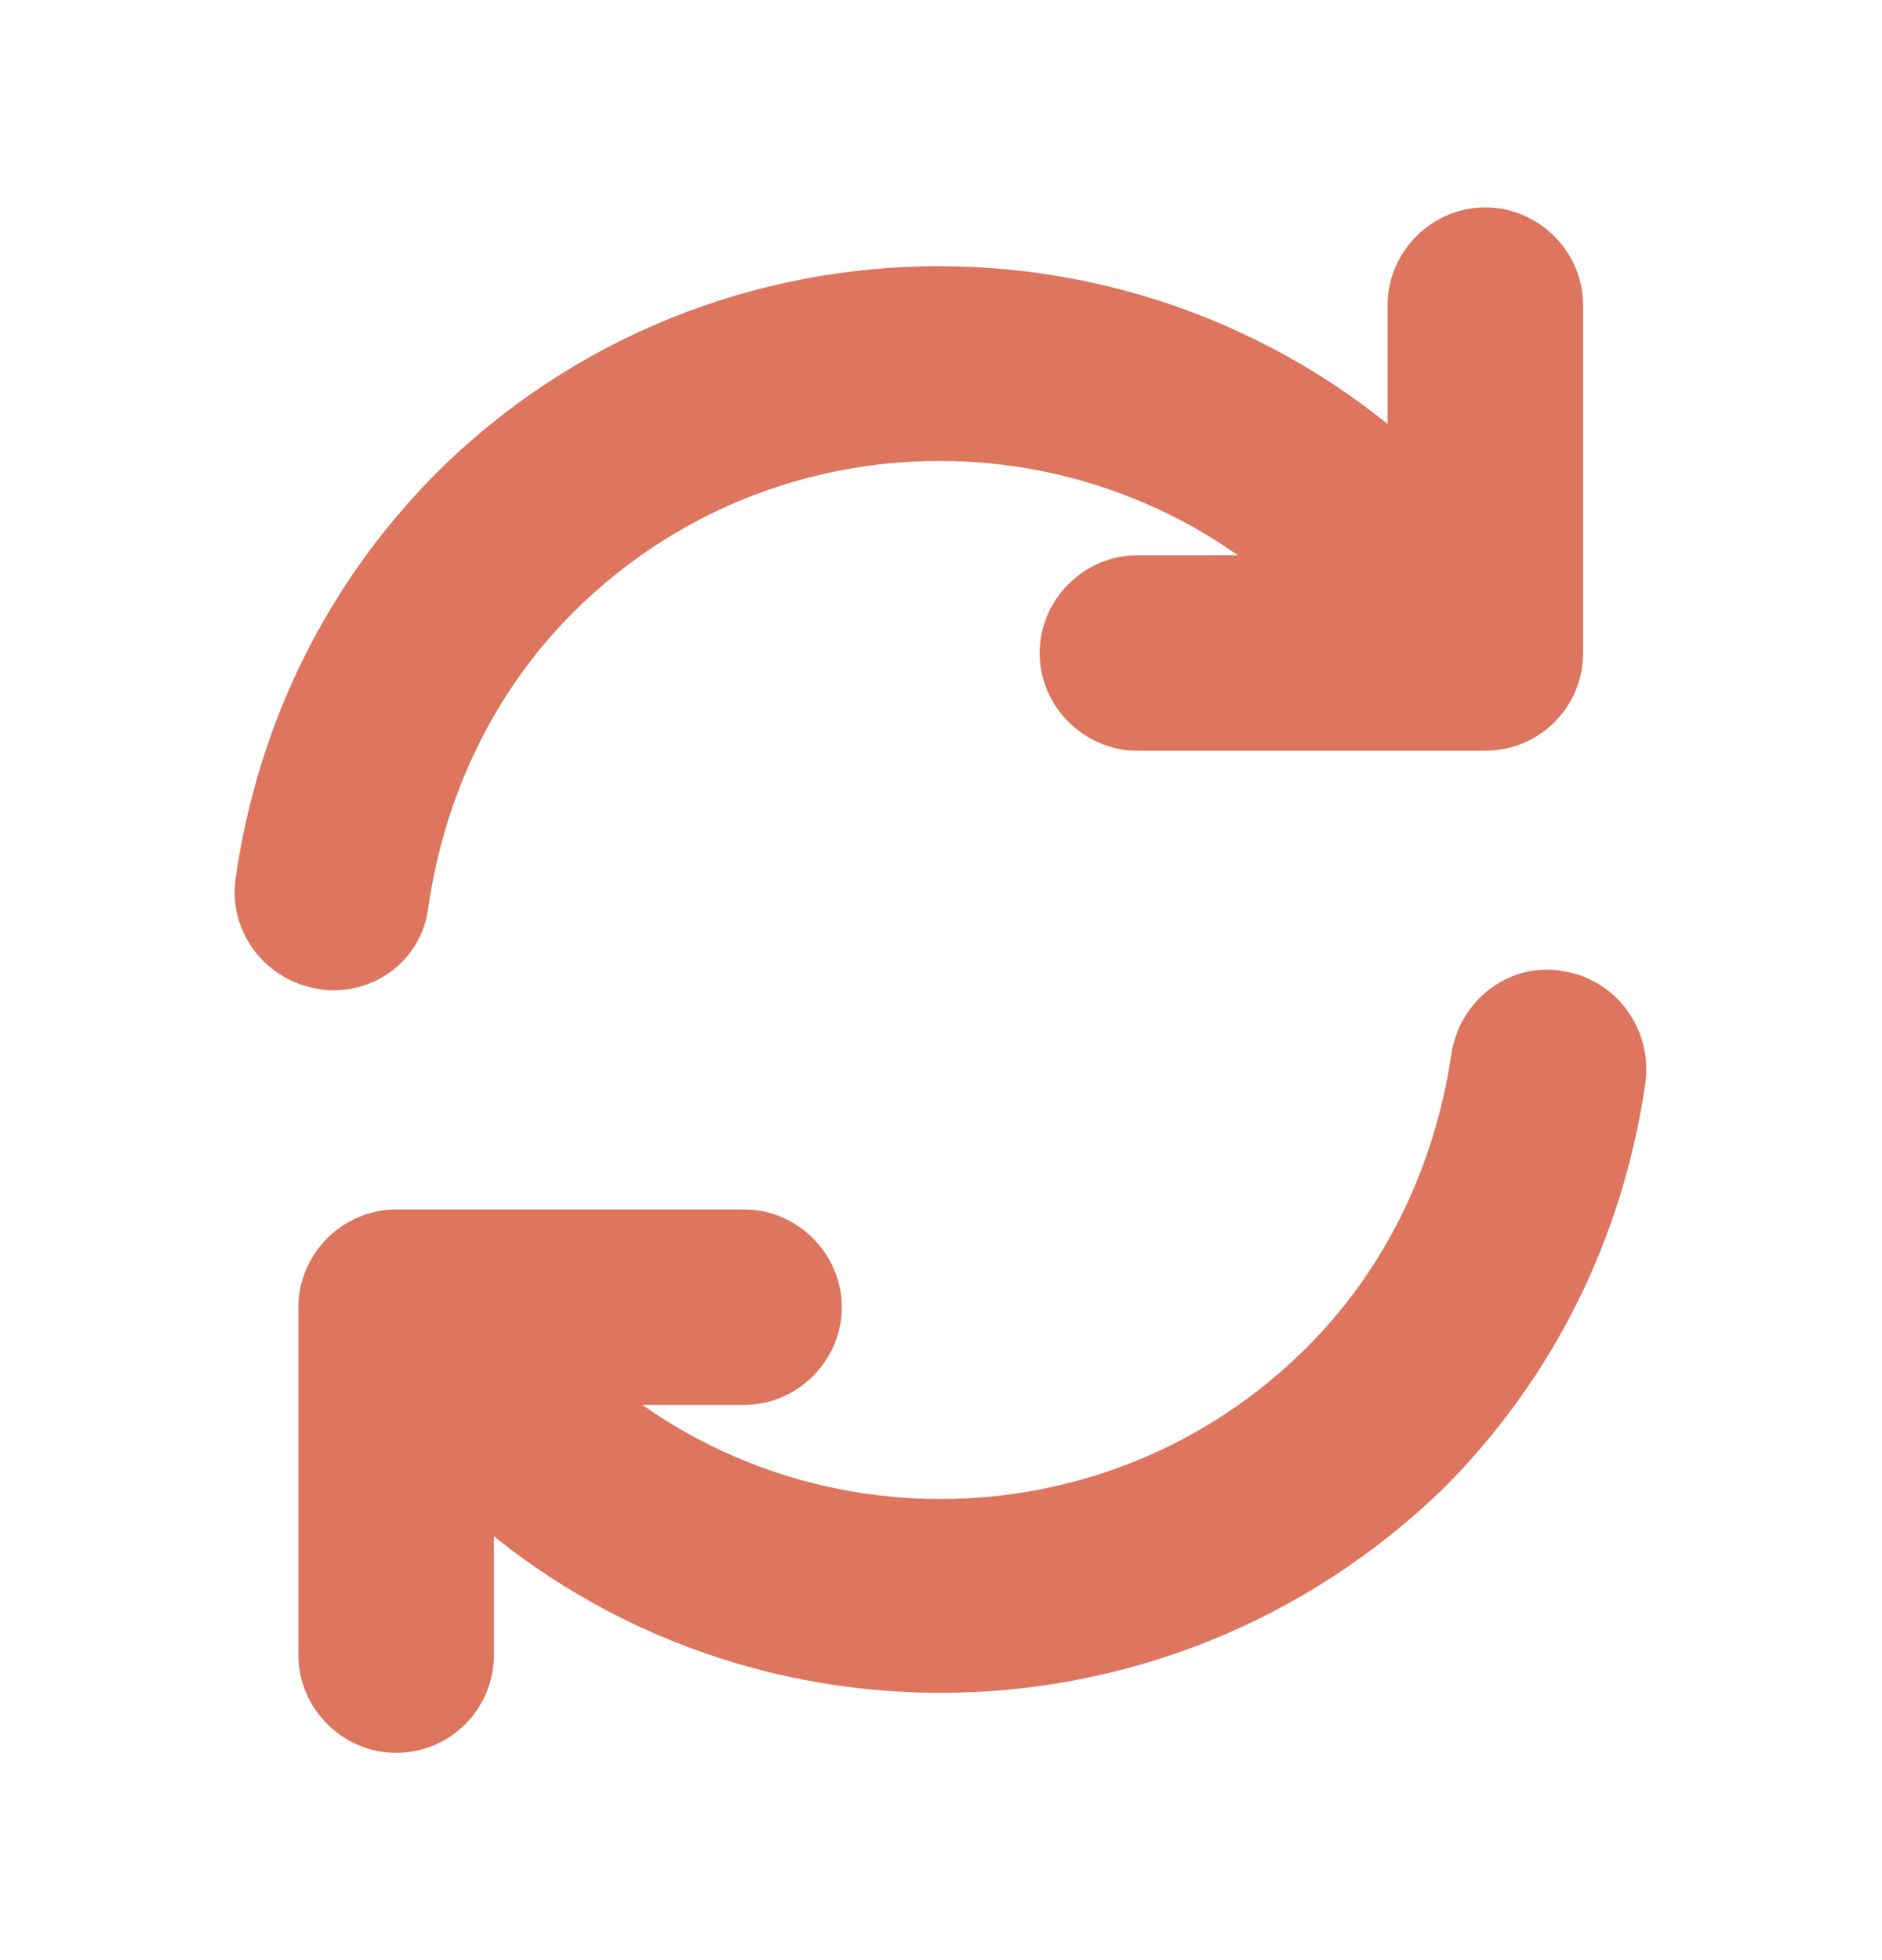 <svg width="24" height="25" viewBox="0 0 24 25" fill="none" xmlns="http://www.w3.org/2000/svg">
<path d="M11.993 21.591C9.666 21.591 7.34 20.711 5.561 18.932C5.096 18.467 4.68 17.952 4.298 17.337C3.933 16.755 4.115 15.991 4.697 15.625C5.279 15.259 6.043 15.442 6.409 16.024C6.691 16.489 6.991 16.855 7.323 17.187C9.899 19.763 14.087 19.763 16.663 17.187C17.661 16.19 18.292 14.894 18.508 13.448C18.608 12.766 19.239 12.268 19.921 12.384C20.602 12.484 21.068 13.115 20.985 13.797C20.702 15.775 19.821 17.553 18.442 18.949C16.647 20.711 14.32 21.591 11.993 21.591Z" fill="#DE755E"/>
<path d="M4.252 12.631C4.185 12.631 4.135 12.631 4.069 12.614C3.388 12.515 2.906 11.883 3.005 11.202C3.288 9.224 4.169 7.446 5.548 6.05C9.088 2.51 14.855 2.51 18.412 6.05C18.877 6.515 19.293 7.03 19.675 7.662C20.041 8.243 19.858 9.008 19.276 9.374C18.695 9.739 17.93 9.556 17.564 8.975C17.282 8.526 16.983 8.144 16.65 7.811C14.074 5.235 9.886 5.235 7.31 7.811C6.313 8.808 5.681 10.105 5.465 11.551C5.399 12.182 4.867 12.631 4.252 12.631Z" fill="#DE755E"/>
<path d="M5.051 22.356C4.37 22.356 3.805 21.791 3.805 21.11V16.672C3.805 15.991 4.37 15.426 5.051 15.426H9.489C10.17 15.426 10.735 15.991 10.735 16.672C10.735 17.354 10.17 17.919 9.489 17.919H6.298V21.11C6.298 21.791 5.749 22.356 5.051 22.356Z" fill="#DE755E"/>
<path d="M18.942 9.575H14.504C13.823 9.575 13.258 9.01 13.258 8.329C13.258 7.647 13.823 7.082 14.504 7.082H17.695V3.891C17.695 3.21 18.26 2.645 18.942 2.645C19.623 2.645 20.188 3.21 20.188 3.891V8.329C20.188 9.027 19.623 9.575 18.942 9.575Z" fill="#DE755E"/>
</svg>
